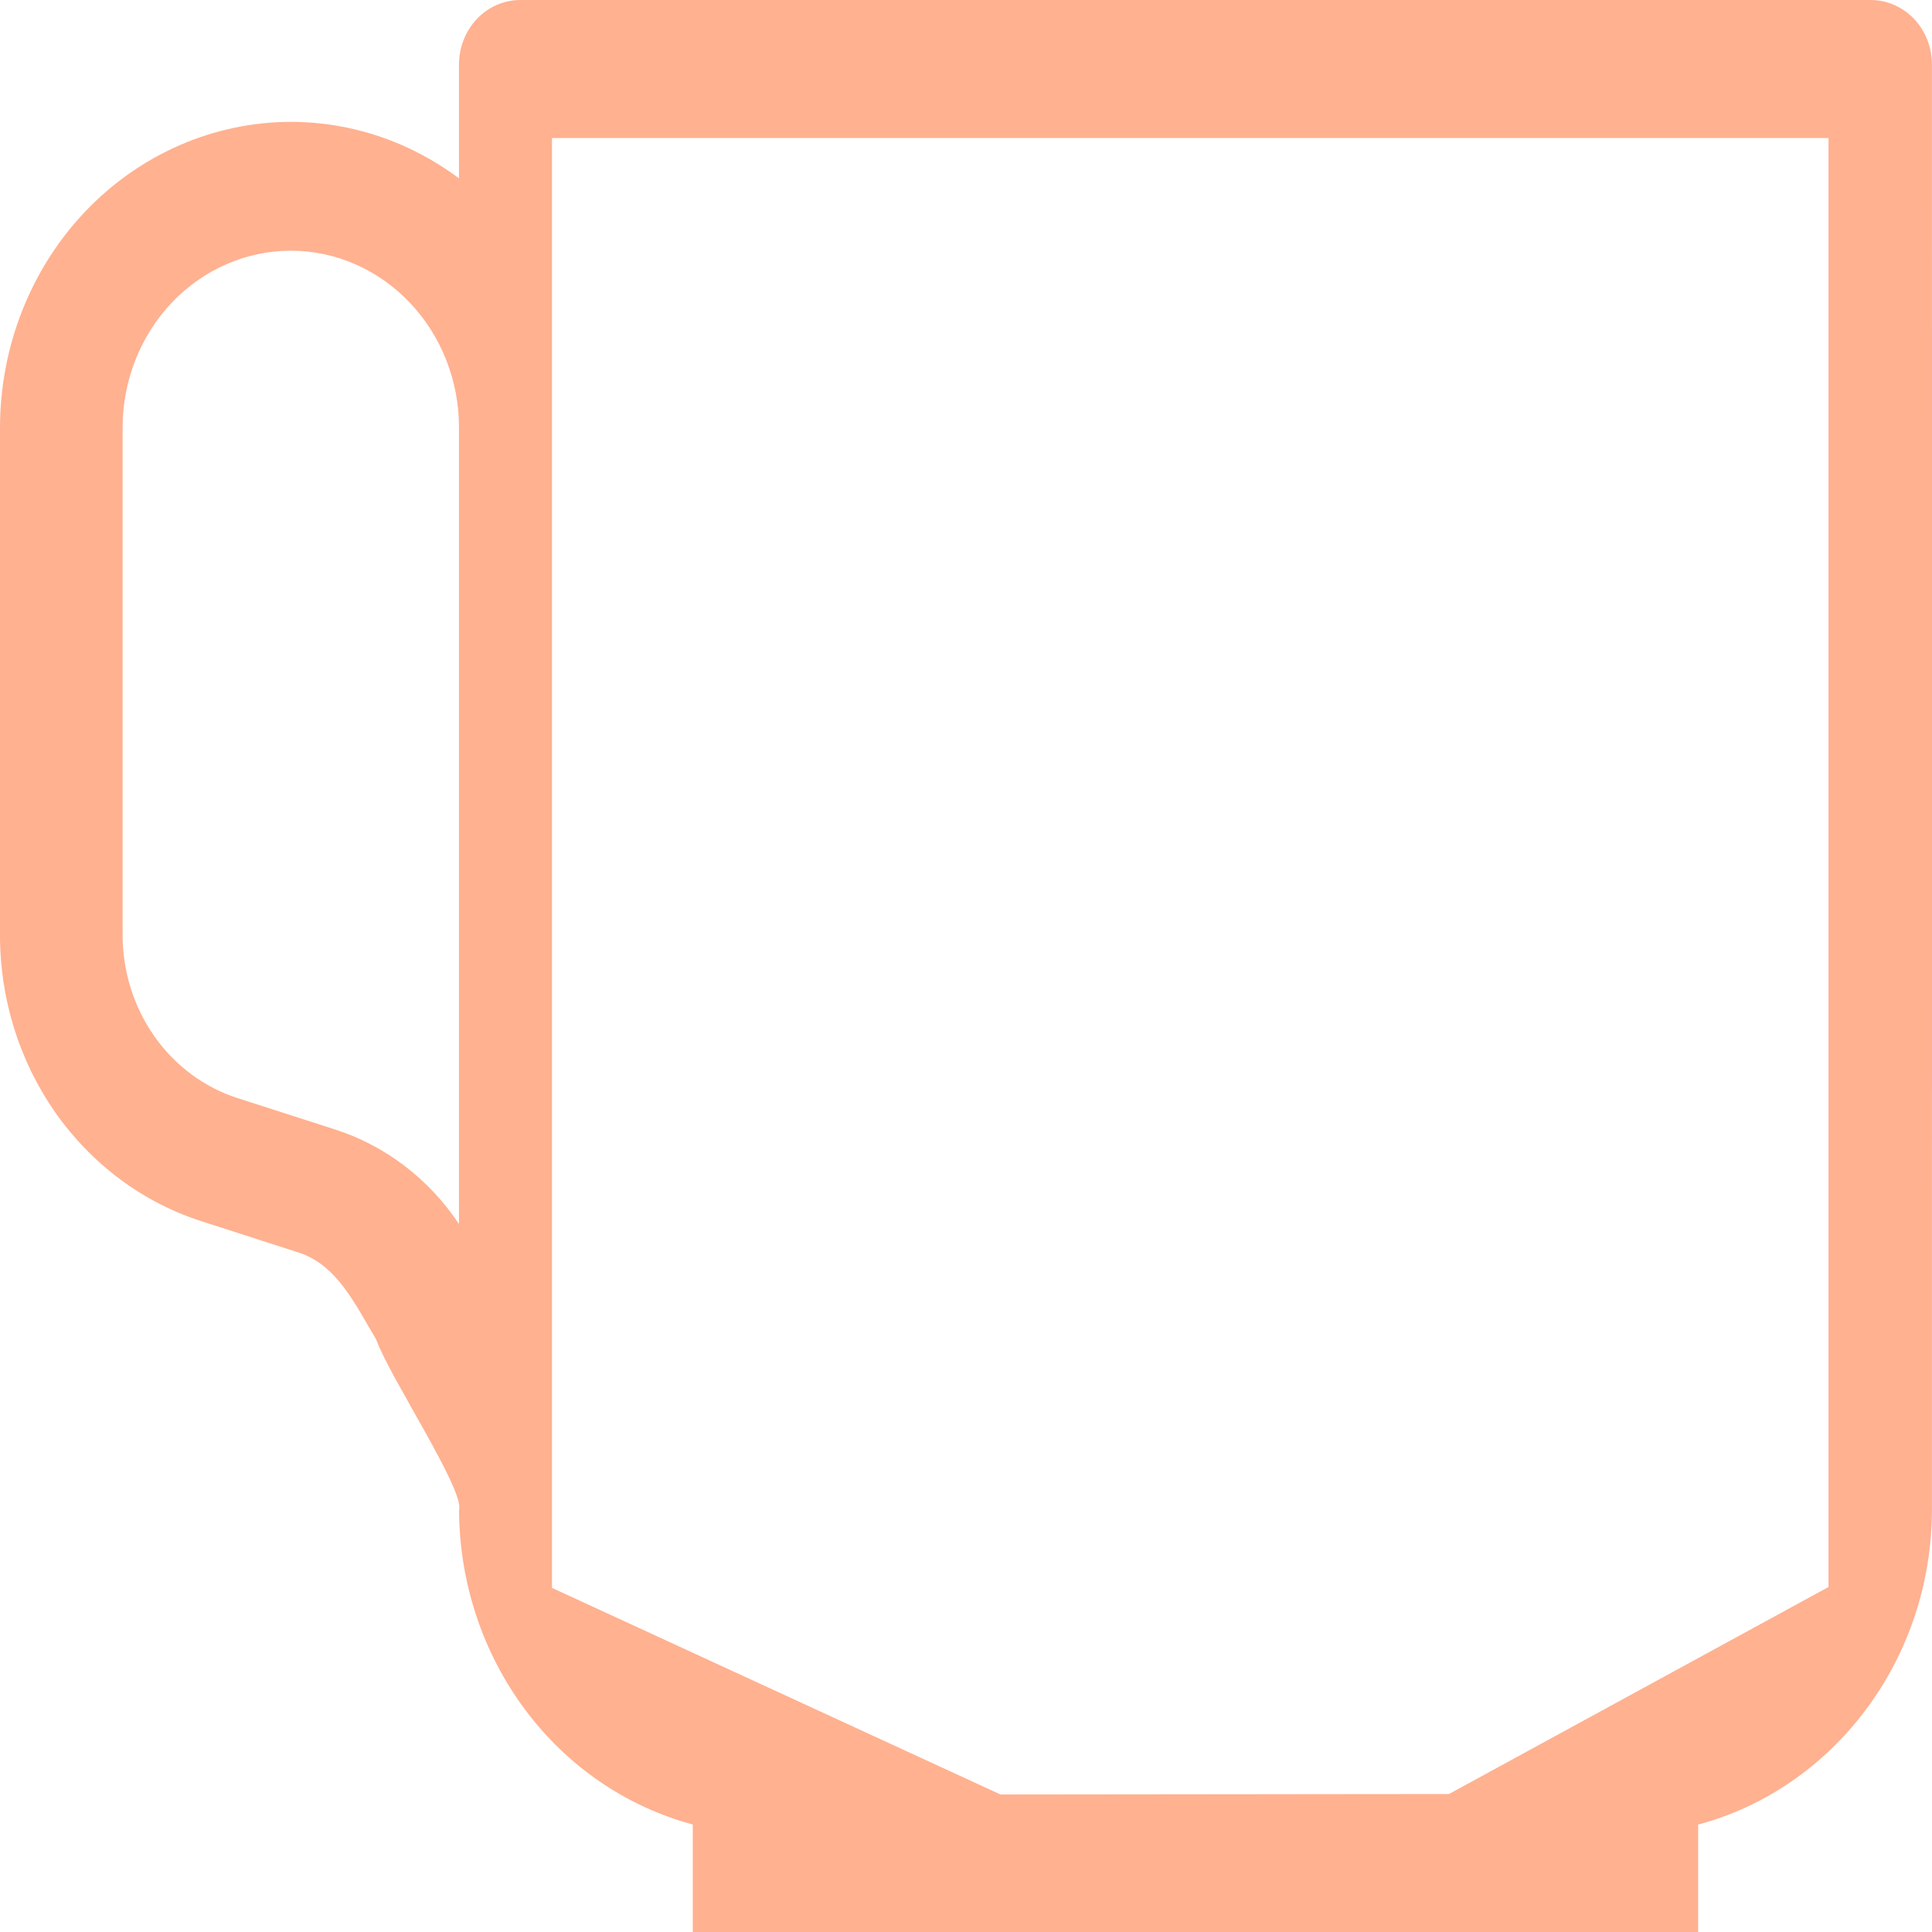 <svg width="28" height="28" viewBox="0 0 28 28" fill="none" xmlns="http://www.w3.org/2000/svg">
<path fill-rule="evenodd" clip-rule="evenodd" d="M24.14 0H7.541C7.305 0 7.079 0.098 6.913 0.273C6.746 0.449 6.652 0.686 6.652 0.934V2.585C5.941 2.052 5.089 1.766 4.215 1.766C3.097 1.768 2.026 2.235 1.236 3.065C0.446 3.895 0.002 5.02 2.91897e-05 6.194V13.541C-0.003 14.473 0.28 15.382 0.808 16.132C1.336 16.881 2.08 17.432 2.929 17.702L4.326 18.152C4.893 18.334 5.158 18.926 5.451 19.411C5.649 19.963 6.734 21.593 6.653 21.884C6.657 22.93 6.992 23.946 7.605 24.771C8.218 25.596 9.075 26.183 10.04 26.442V28H11.817H11.825H22.843H22.835H24.611V26.443C26.556 25.925 27.999 24.072 27.999 21.871V17.245L28 14.445V6.398L27.999 2.911V0.934C27.999 0.686 27.906 0.449 27.739 0.273C27.572 0.098 27.346 0 27.11 0H26.244H24.14ZM3.45 15.917L4.847 16.366C5.578 16.599 6.214 17.082 6.652 17.739V6.194C6.652 5.515 6.394 4.864 5.937 4.384C5.48 3.904 4.861 3.634 4.215 3.633C3.568 3.634 2.949 3.904 2.492 4.384C2.035 4.864 1.778 5.515 1.777 6.194V13.54C1.775 14.072 1.937 14.591 2.238 15.02C2.54 15.448 2.965 15.763 3.45 15.917ZM26.5 23V17.245V14.458V2H8V23.013L14.5 26.007L21 26L26.5 23Z" fill="#FFB190"/>
</svg>
